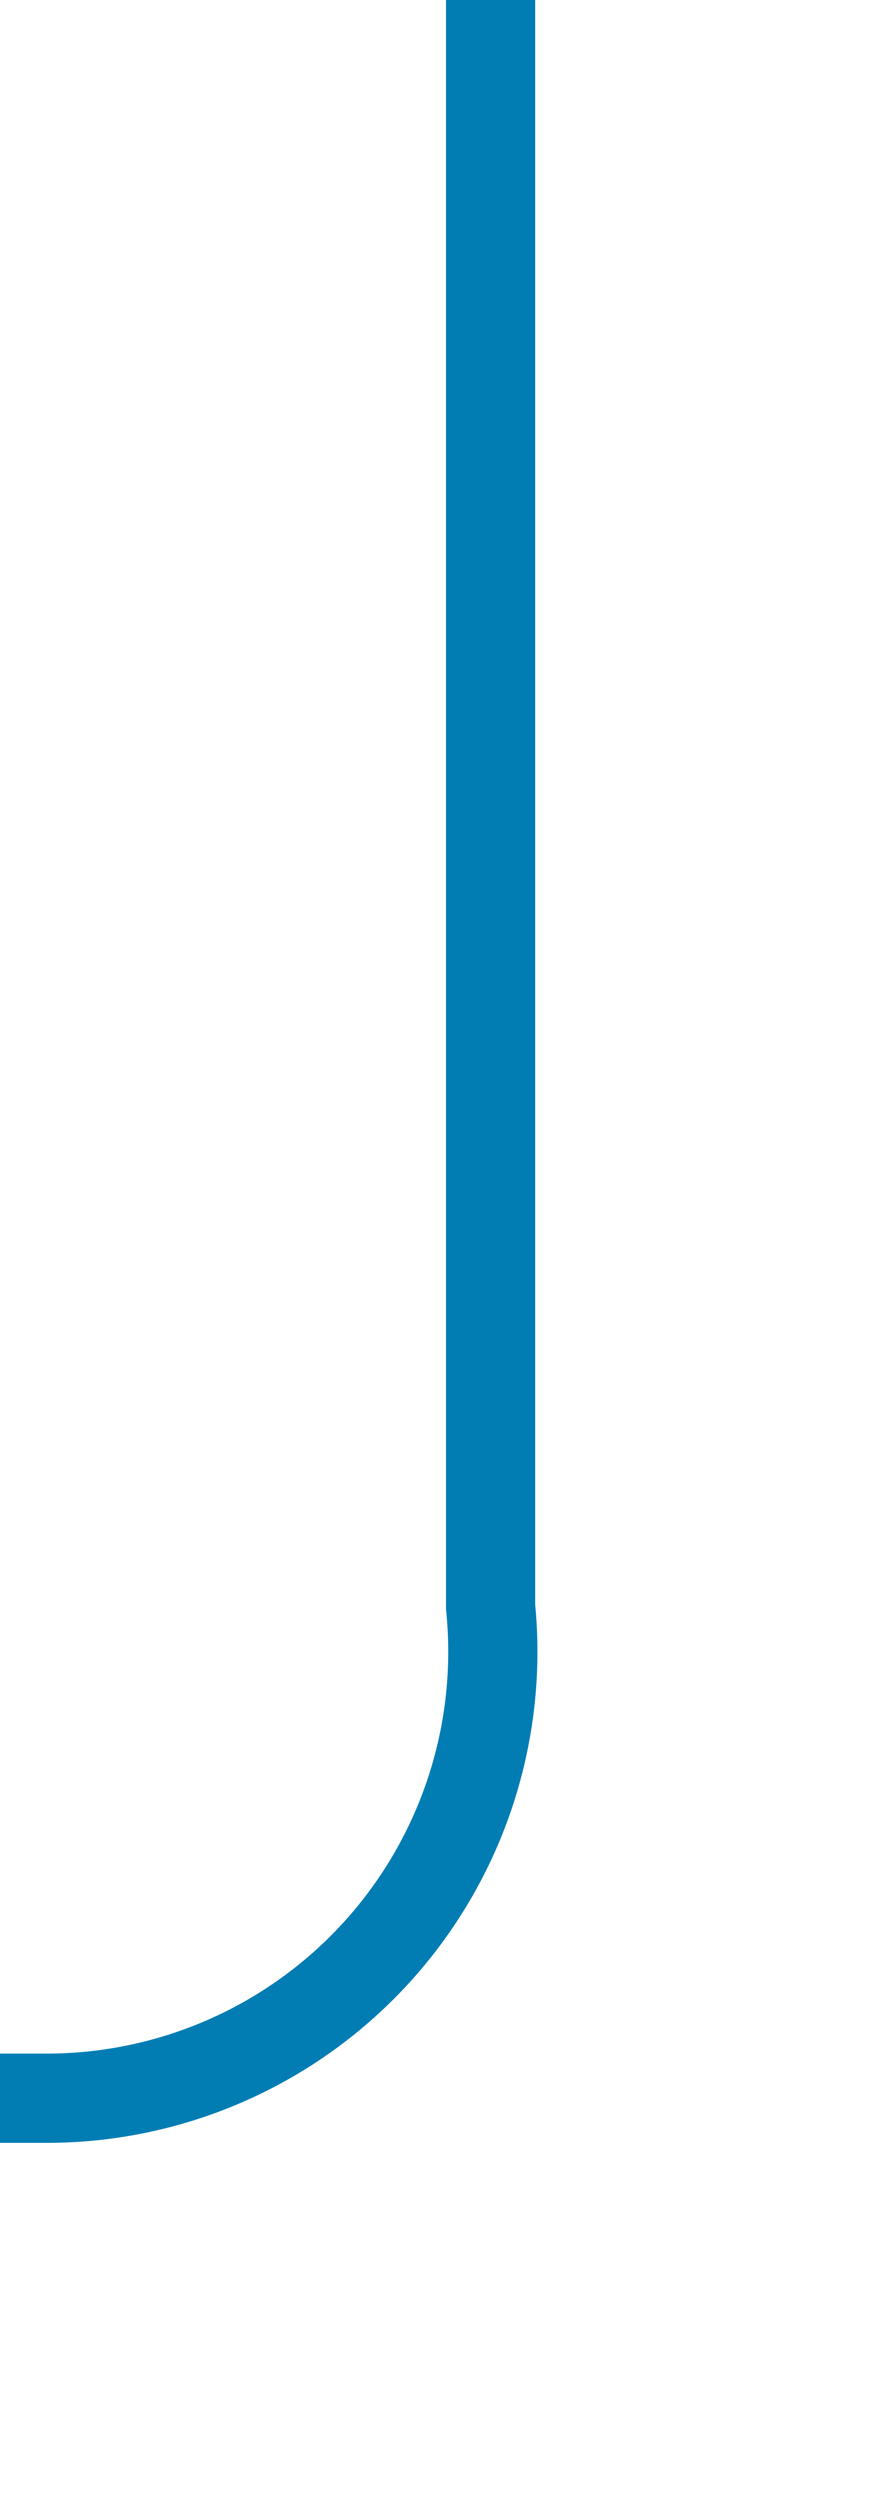 ﻿<?xml version="1.0" encoding="utf-8"?>
<svg version="1.1" xmlns:xlink="http://www.w3.org/1999/xlink" width="10px" height="28px" preserveAspectRatio="xMidYMin meet" viewBox="677 1087  8 28" xmlns="http://www.w3.org/2000/svg">
  <path d="M 681.5 1087  L 681.5 1105  A 5 5 0 0 1 676.5 1110.5 L 198 1110.5  A 5 5 0 0 0 193.5 1115.5 L 193.5 1141  " stroke-width="1" stroke="#027db4" fill="none" />
  <path d="M 187.2 1140  L 193.5 1146  L 199.8 1140  L 187.2 1140  Z " fill-rule="nonzero" fill="#027db4" stroke="none" />
</svg>